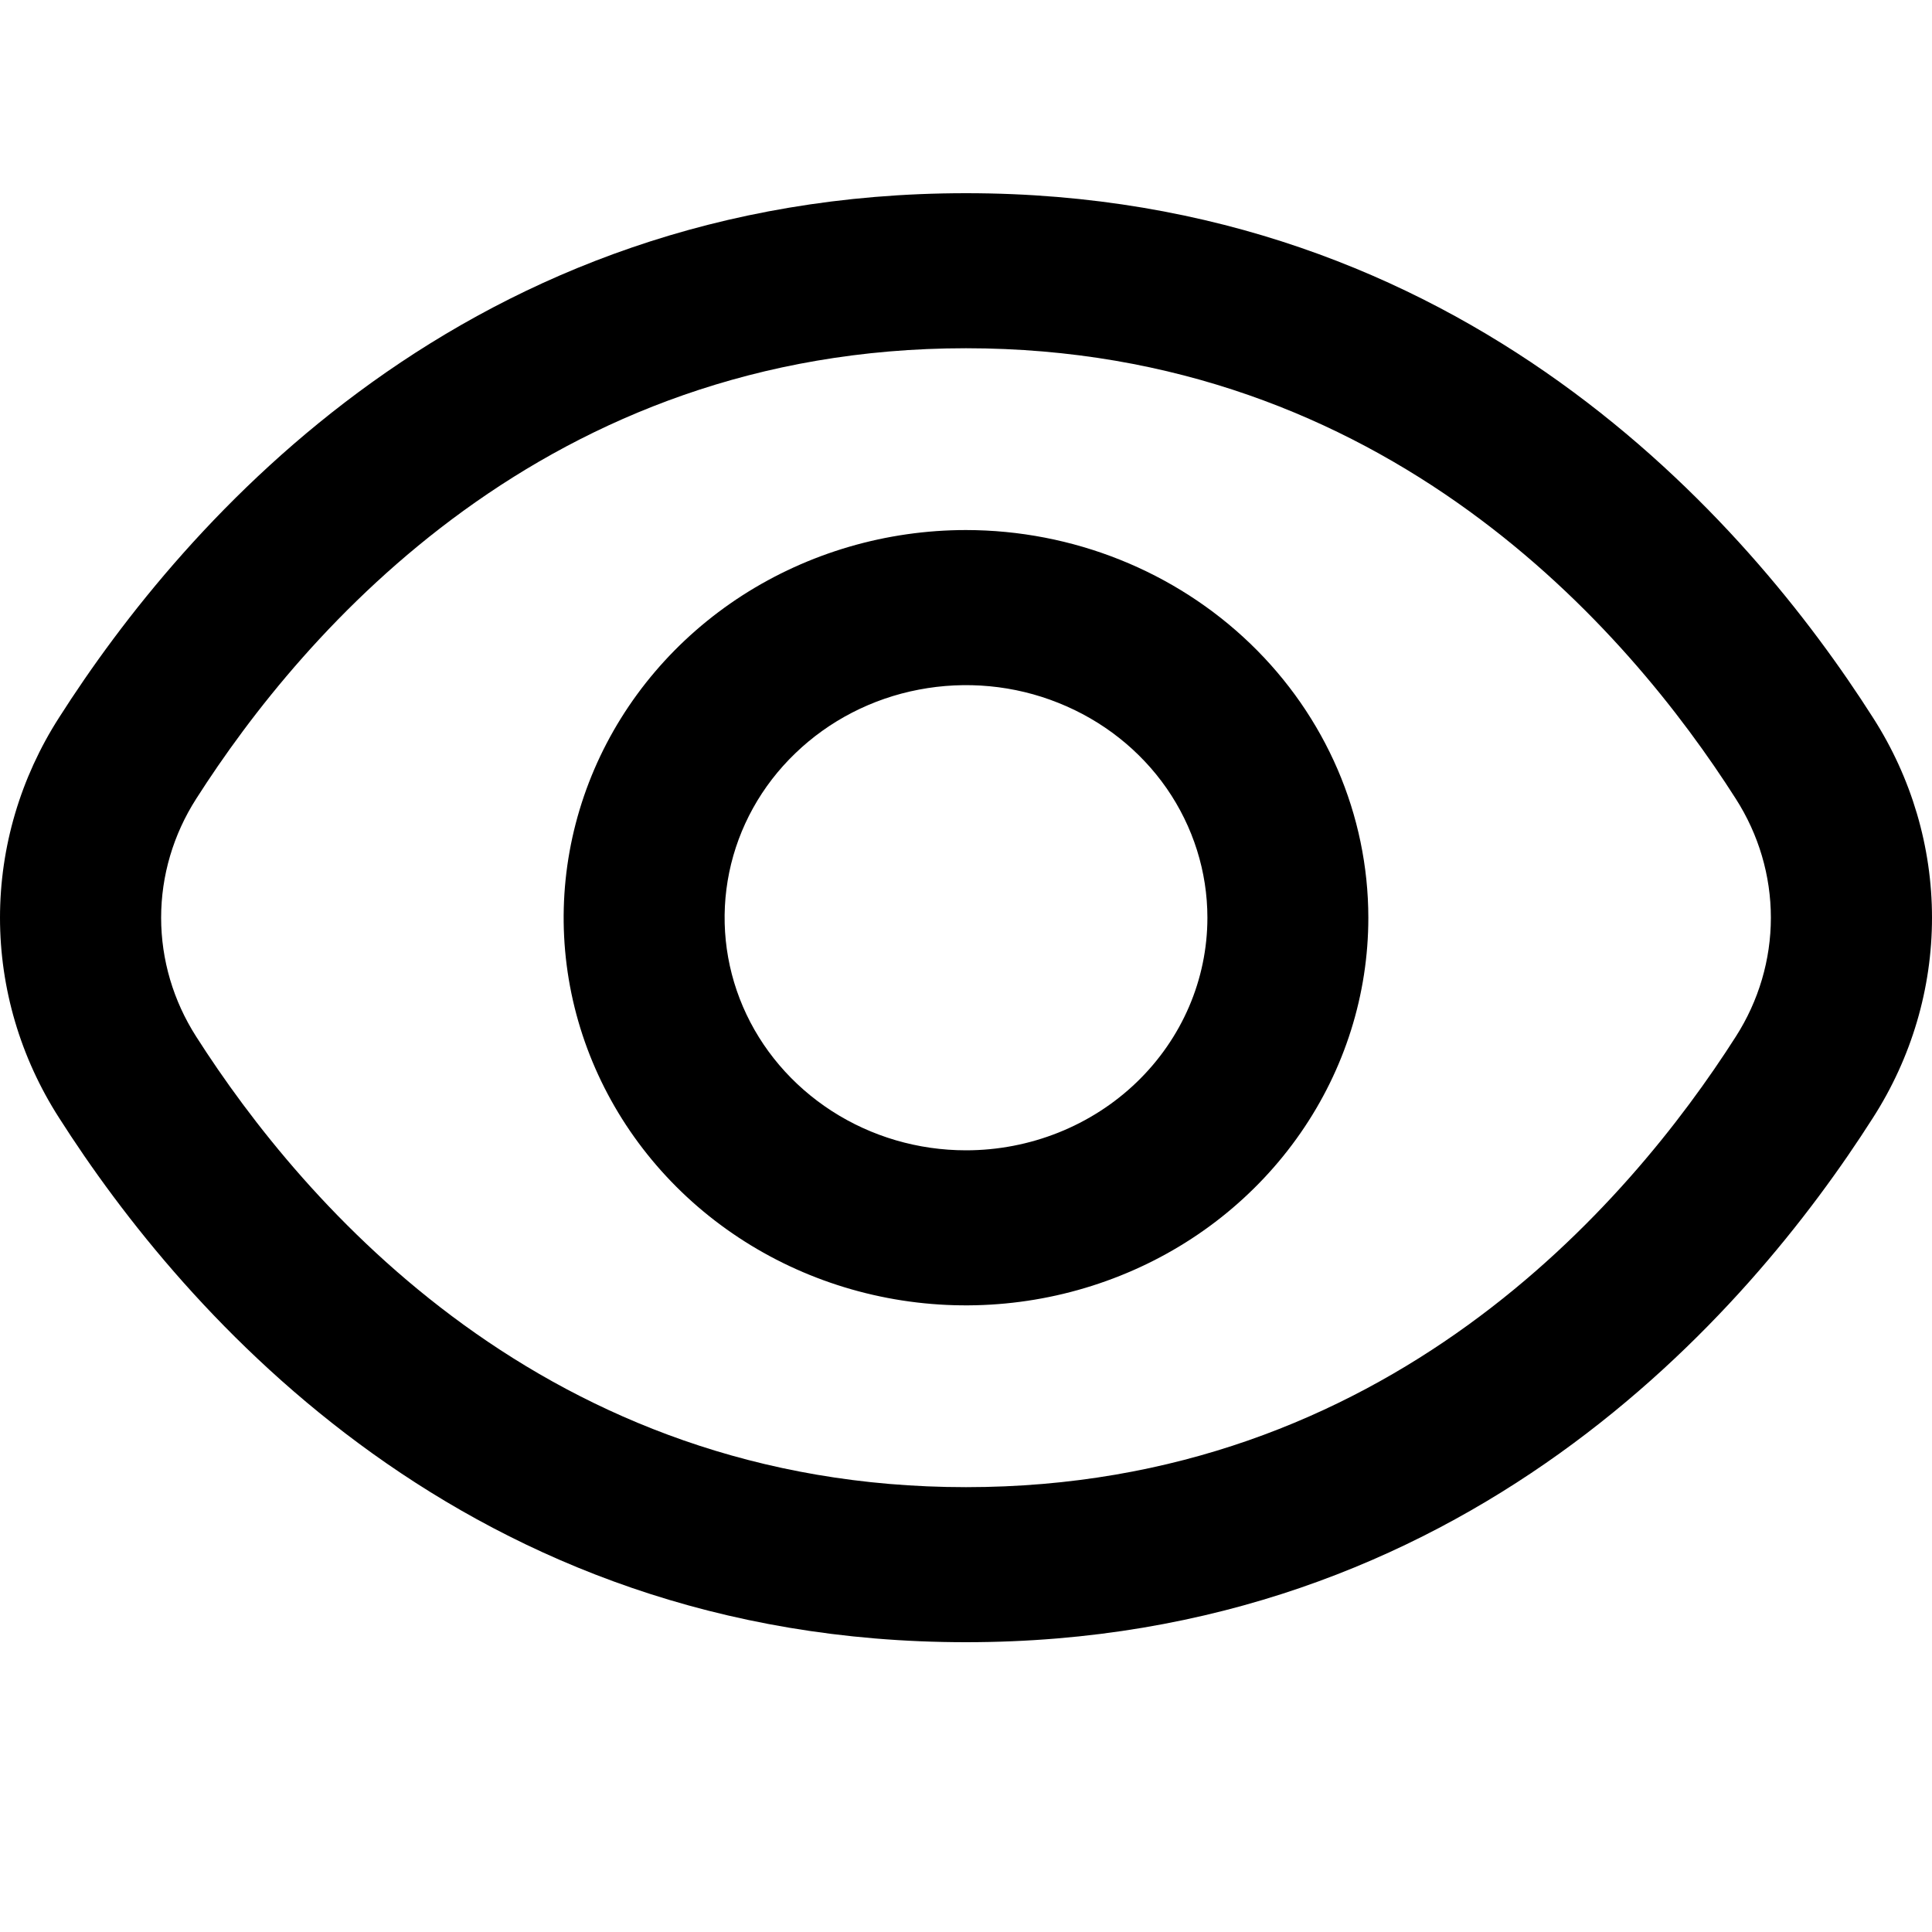 <svg width="100%" height="100%" viewBox="0 0 20 20" fill="none" xmlns="http://www.w3.org/2000/svg">
<path d="M19.389 7.429C18.097 5.401 15.158 2 10 2C4.842 2 1.903 5.401 0.611 7.429C0.212 8.051 0 8.768 0 9.5C0 10.232 0.212 10.949 0.611 11.571C1.903 13.599 4.842 17 10 17C15.158 17 18.097 13.599 19.389 11.571C19.788 10.949 20 10.232 20 9.5C20 8.768 19.788 8.051 19.389 7.429V7.429ZM17.969 10.731C16.859 12.47 14.348 15.395 10 15.395C5.652 15.395 3.141 12.47 2.031 10.731C1.794 10.361 1.668 9.935 1.668 9.5C1.668 9.065 1.794 8.639 2.031 8.269C3.141 6.53 5.652 3.605 10 3.605C14.348 3.605 16.859 6.527 17.969 8.269C18.206 8.639 18.332 9.065 18.332 9.5C18.332 9.935 18.206 10.361 17.969 10.731V10.731Z" fill="currentColor"/>
<path d="M10 5.487C9.176 5.487 8.371 5.723 7.686 6.163C7.001 6.604 6.467 7.231 6.152 7.964C5.837 8.698 5.754 9.504 5.915 10.283C6.076 11.061 6.472 11.776 7.055 12.338C7.637 12.899 8.379 13.281 9.187 13.436C9.995 13.591 10.833 13.511 11.594 13.207C12.355 12.904 13.005 12.389 13.463 11.729C13.921 11.069 14.165 10.294 14.165 9.5C14.164 8.436 13.725 7.416 12.944 6.664C12.163 5.912 11.104 5.488 10 5.487V5.487ZM10 11.908C9.506 11.908 9.023 11.767 8.612 11.502C8.201 11.237 7.88 10.861 7.691 10.421C7.502 9.981 7.453 9.497 7.549 9.03C7.645 8.563 7.883 8.134 8.233 7.798C8.582 7.461 9.028 7.231 9.512 7.139C9.997 7.046 10.5 7.093 10.956 7.276C11.413 7.458 11.803 7.766 12.078 8.162C12.352 8.558 12.499 9.024 12.499 9.5C12.499 10.139 12.236 10.751 11.767 11.203C11.299 11.654 10.663 11.908 10 11.908Z" fill="currentColor"/>
</svg>
